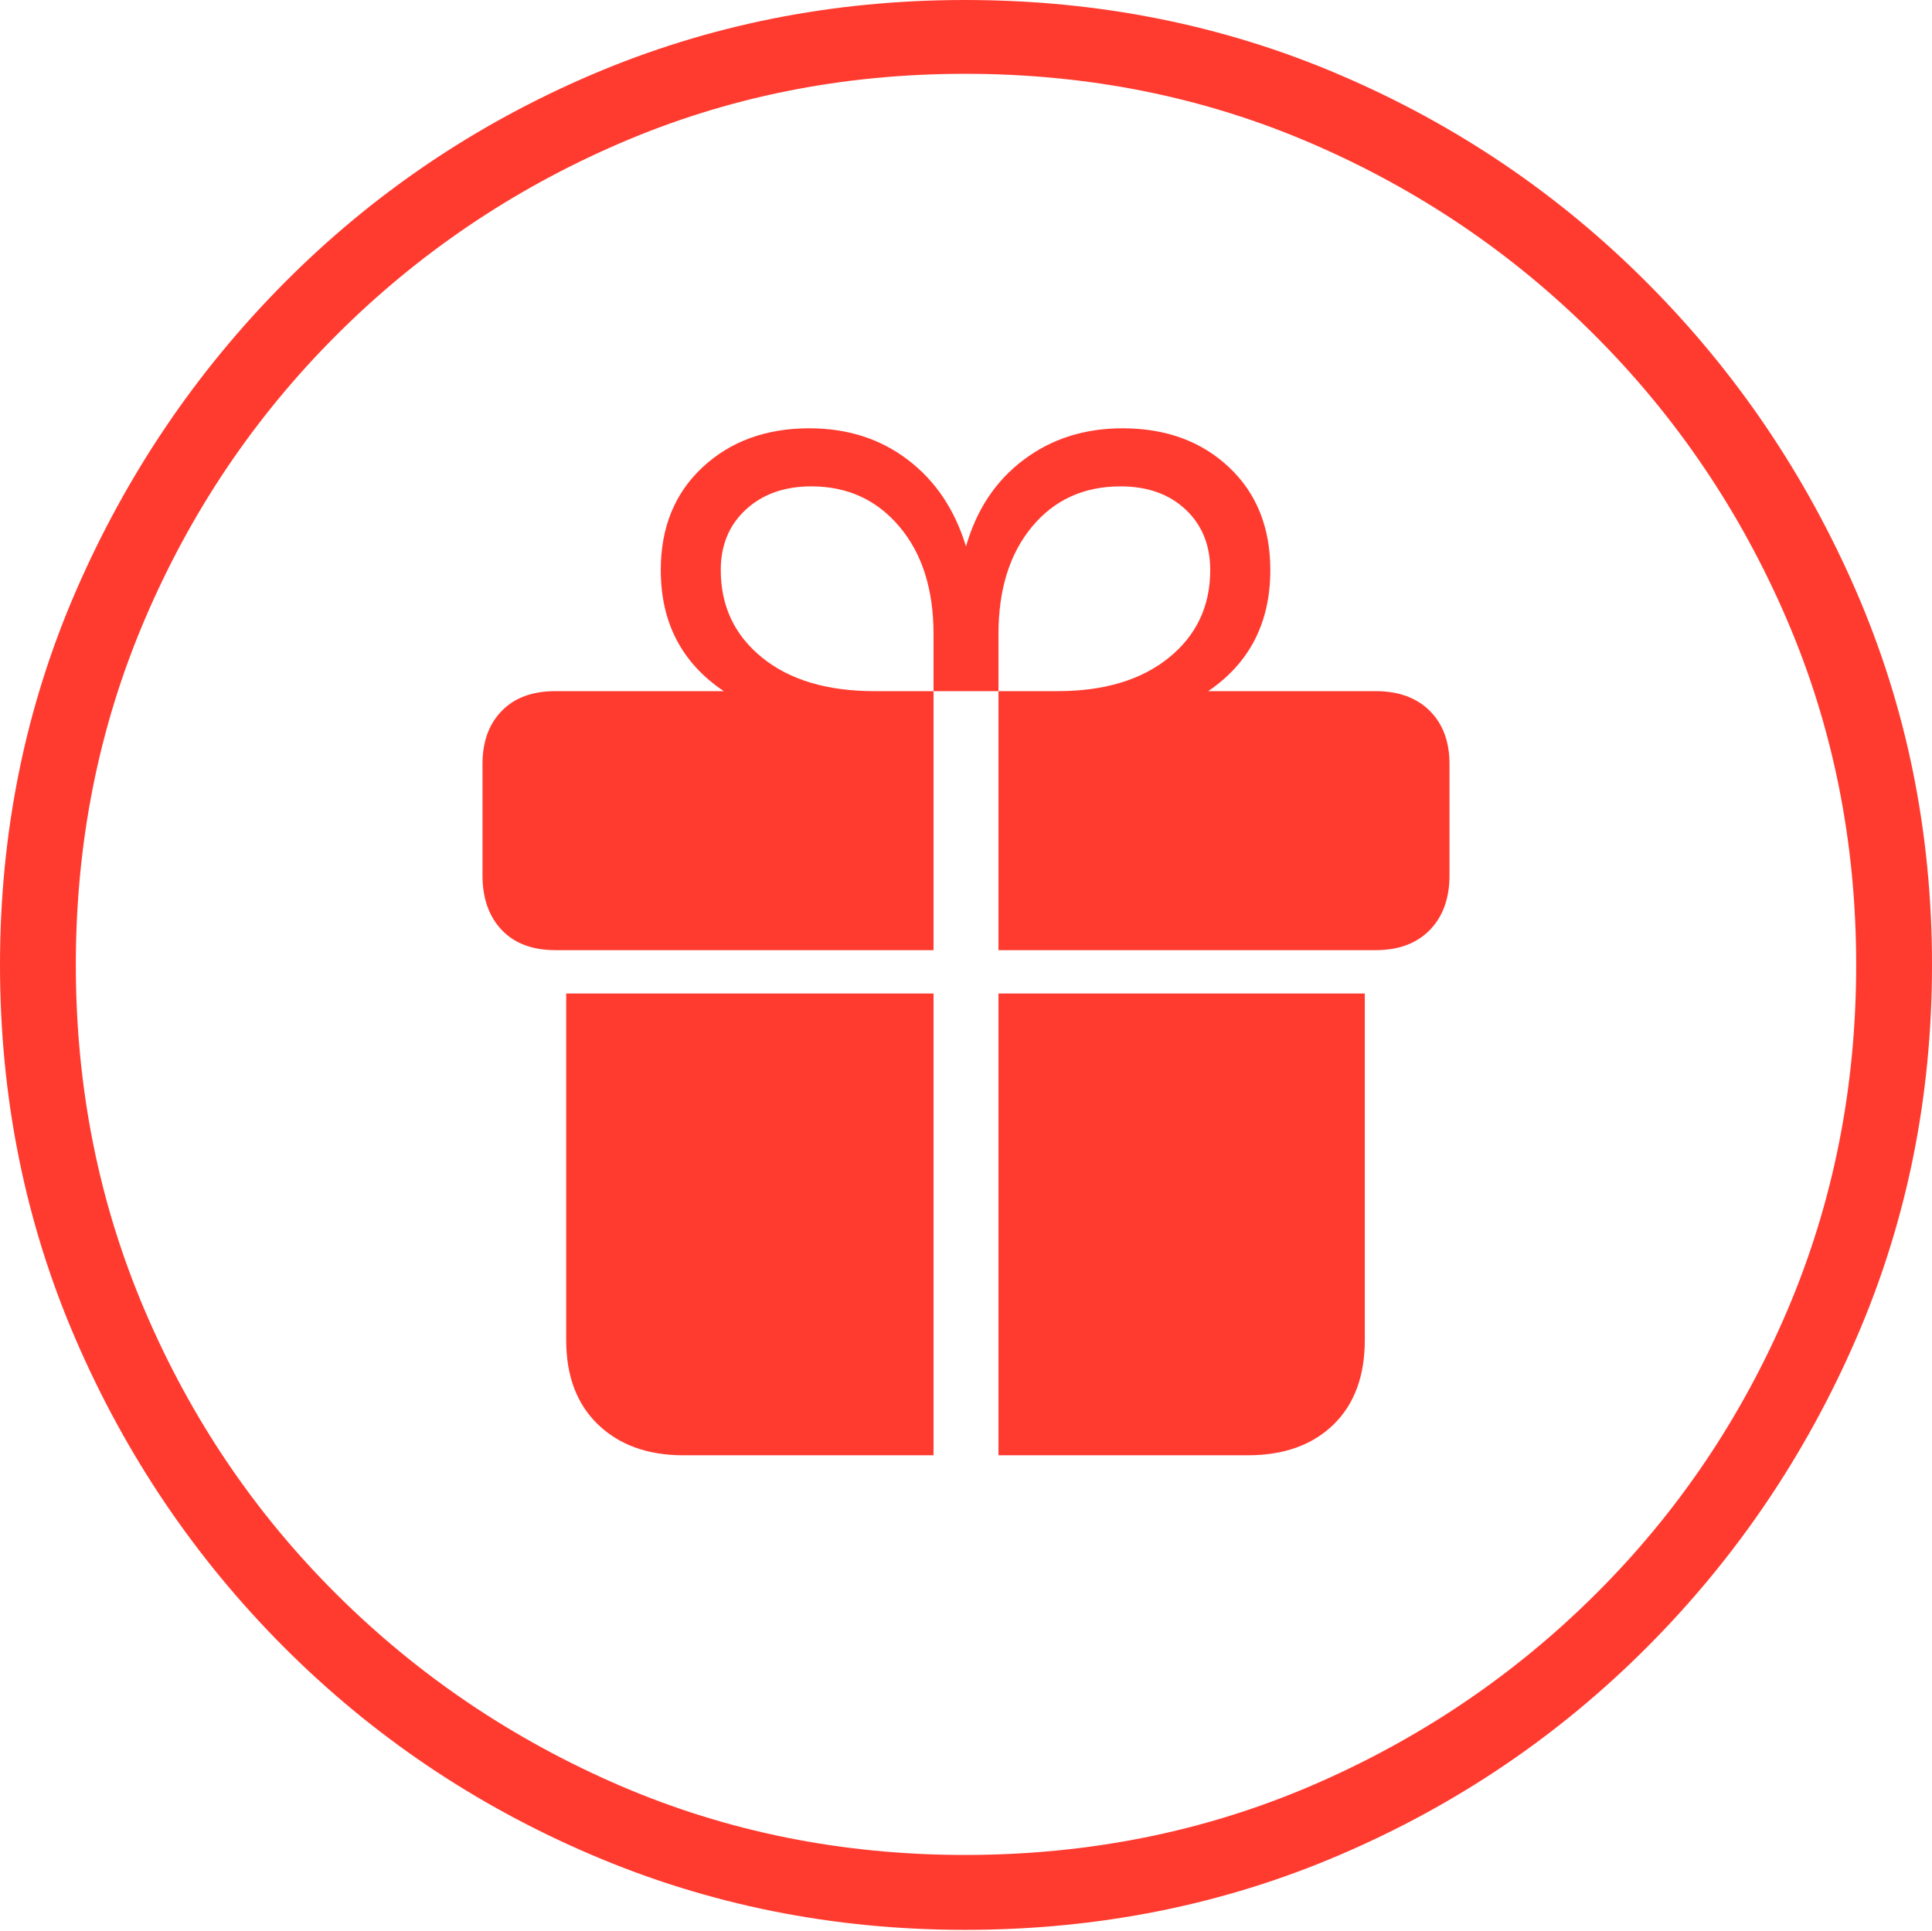 <?xml version="1.0" encoding="UTF-8"?>
<!--Generator: Apple Native CoreSVG 175-->
<!DOCTYPE svg
PUBLIC "-//W3C//DTD SVG 1.1//EN"
       "http://www.w3.org/Graphics/SVG/1.1/DTD/svg11.dtd">
<svg version="1.1" xmlns="http://www.w3.org/2000/svg" xmlns:xlink="http://www.w3.org/1999/xlink" width="19.16" height="19.15">
 <g>
  <rect height="19.15" opacity="0" width="19.16" x="0" y="0"/>
  <path d="M9.57 19.141Q11.553 19.141 13.286 18.398Q15.02 17.656 16.338 16.333Q17.656 15.01 18.408 13.276Q19.16 11.543 19.16 9.57Q19.16 7.598 18.408 5.864Q17.656 4.131 16.338 2.808Q15.02 1.484 13.286 0.742Q11.553 0 9.57 0Q7.598 0 5.864 0.742Q4.131 1.484 2.817 2.808Q1.504 4.131 0.752 5.864Q0 7.598 0 9.57Q0 11.543 0.747 13.276Q1.494 15.01 2.812 16.333Q4.131 17.656 5.869 18.398Q7.607 19.141 9.57 19.141ZM9.57 18.398Q7.744 18.398 6.147 17.71Q4.551 17.021 3.335 15.81Q2.119 14.6 1.436 12.998Q0.752 11.396 0.752 9.57Q0.752 7.744 1.436 6.143Q2.119 4.541 3.335 3.325Q4.551 2.109 6.147 1.421Q7.744 0.732 9.57 0.732Q11.406 0.732 13.003 1.421Q14.6 2.109 15.815 3.325Q17.031 4.541 17.72 6.143Q18.408 7.744 18.408 9.57Q18.408 11.396 17.725 12.998Q17.041 14.6 15.825 15.81Q14.609 17.021 13.008 17.71Q11.406 18.398 9.57 18.398ZM5.615 13.291Q5.615 13.828 5.933 14.131Q6.25 14.434 6.777 14.434L9.258 14.434L9.258 9.854L5.615 9.854ZM9.902 14.434L12.373 14.434Q12.91 14.434 13.223 14.131Q13.535 13.828 13.535 13.291L13.535 9.854L9.902 9.854ZM4.785 8.682Q4.785 9.023 4.976 9.224Q5.166 9.424 5.508 9.424L9.258 9.424L9.258 6.855L8.672 6.855Q7.969 6.855 7.559 6.523Q7.148 6.191 7.148 5.654Q7.148 5.283 7.397 5.054Q7.646 4.824 8.047 4.824Q8.584 4.824 8.921 5.225Q9.258 5.625 9.258 6.289L9.258 6.855L9.902 6.855L9.902 6.289Q9.902 5.625 10.234 5.225Q10.566 4.824 11.113 4.824Q11.514 4.824 11.758 5.054Q12.002 5.283 12.002 5.654Q12.002 6.191 11.592 6.523Q11.182 6.855 10.488 6.855L9.902 6.855L9.902 9.424L13.643 9.424Q13.984 9.424 14.18 9.224Q14.375 9.023 14.375 8.682L14.375 7.578Q14.375 7.246 14.18 7.051Q13.984 6.855 13.643 6.855L11.982 6.855Q12.598 6.436 12.598 5.654Q12.598 5.02 12.188 4.634Q11.777 4.248 11.133 4.248Q10.566 4.248 10.151 4.561Q9.736 4.873 9.58 5.42Q9.414 4.873 9.004 4.561Q8.594 4.248 8.027 4.248Q7.383 4.248 6.968 4.634Q6.553 5.02 6.553 5.654Q6.553 6.436 7.178 6.855L5.508 6.855Q5.166 6.855 4.976 7.051Q4.785 7.246 4.785 7.578Z" fill="#ff3b30"/>
 </g>
</svg>
